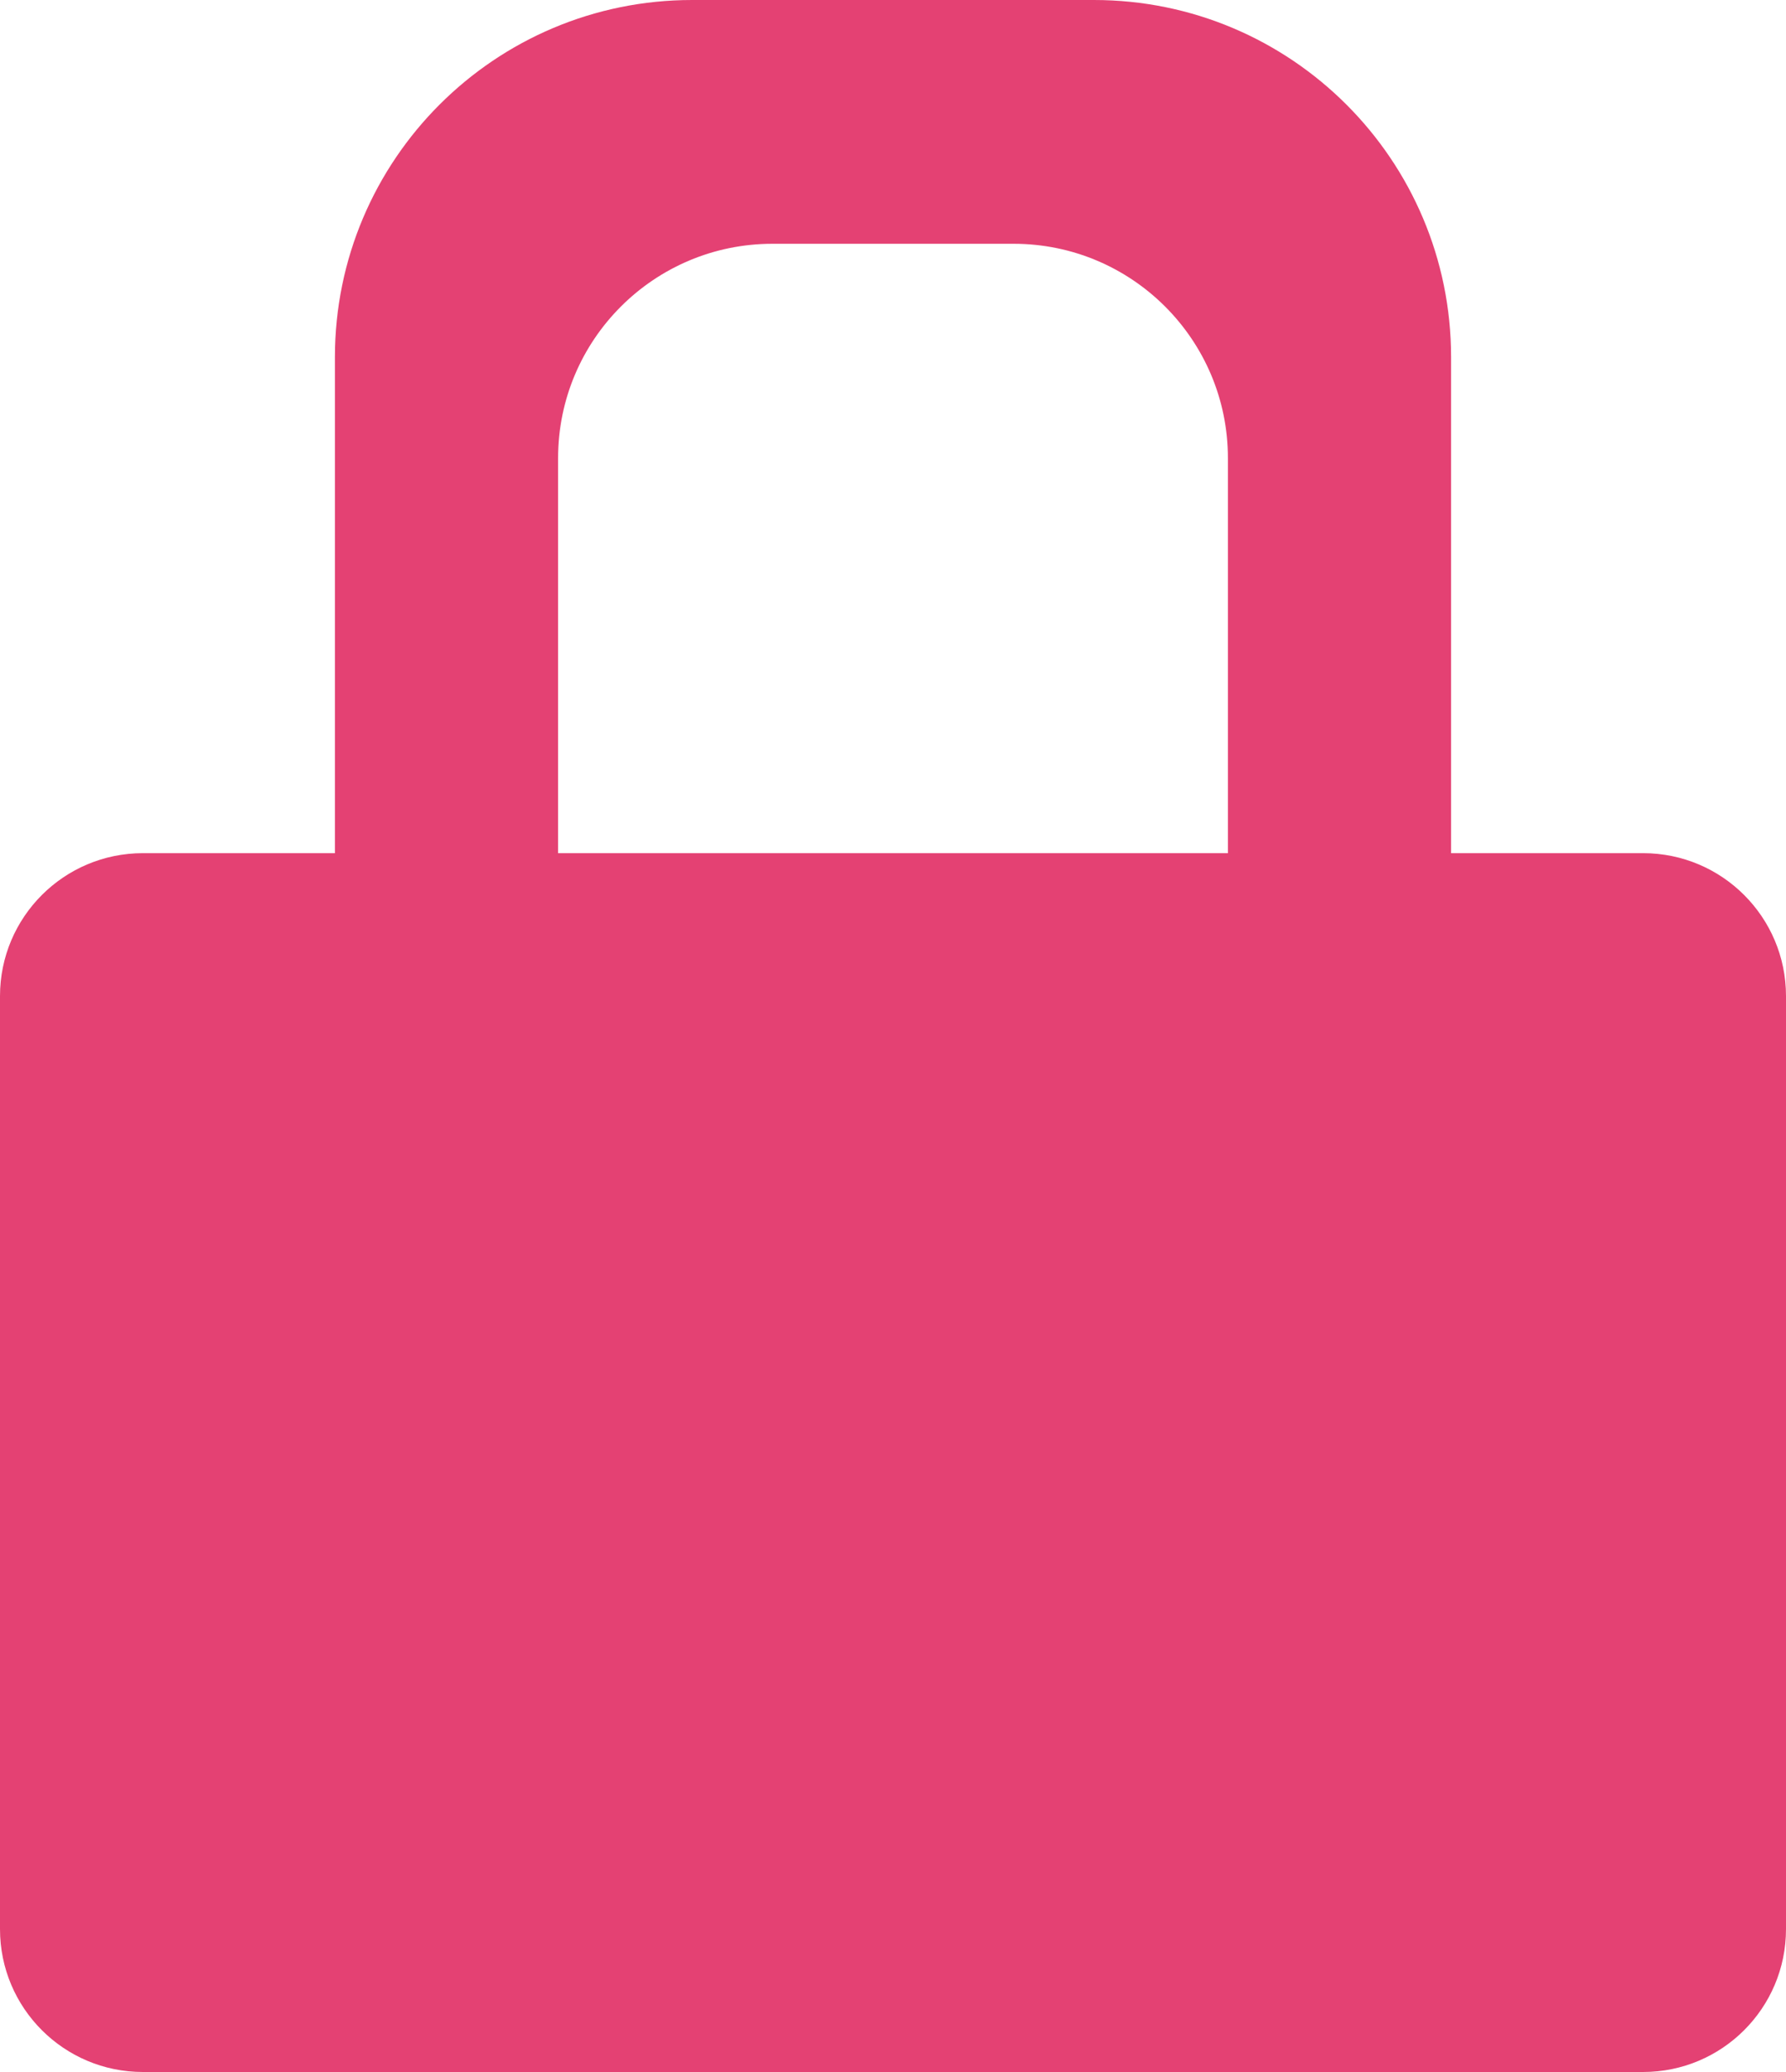 <svg width="25" height="29" viewBox="0 0 25 29" fill="none" xmlns="http://www.w3.org/2000/svg">
<path fill-rule="evenodd" clip-rule="evenodd" d="M4.688 5C4.688 2.239 6.926 0 9.688 0H15.312C18.074 0 20.312 2.239 20.312 5V11.941H23C24.105 11.941 25 12.837 25 13.941V27C25 28.105 24.105 29 23 29H2C0.895 29 0 28.105 0 27V13.941C0 12.837 0.895 11.941 2 11.941H4.688V5ZM10.812 3.412C9.156 3.412 7.812 4.755 7.812 6.412V11.941H17.188V6.412C17.188 4.755 15.844 3.412 14.188 3.412H10.812Z" fill="#E44173"/>
</svg>
